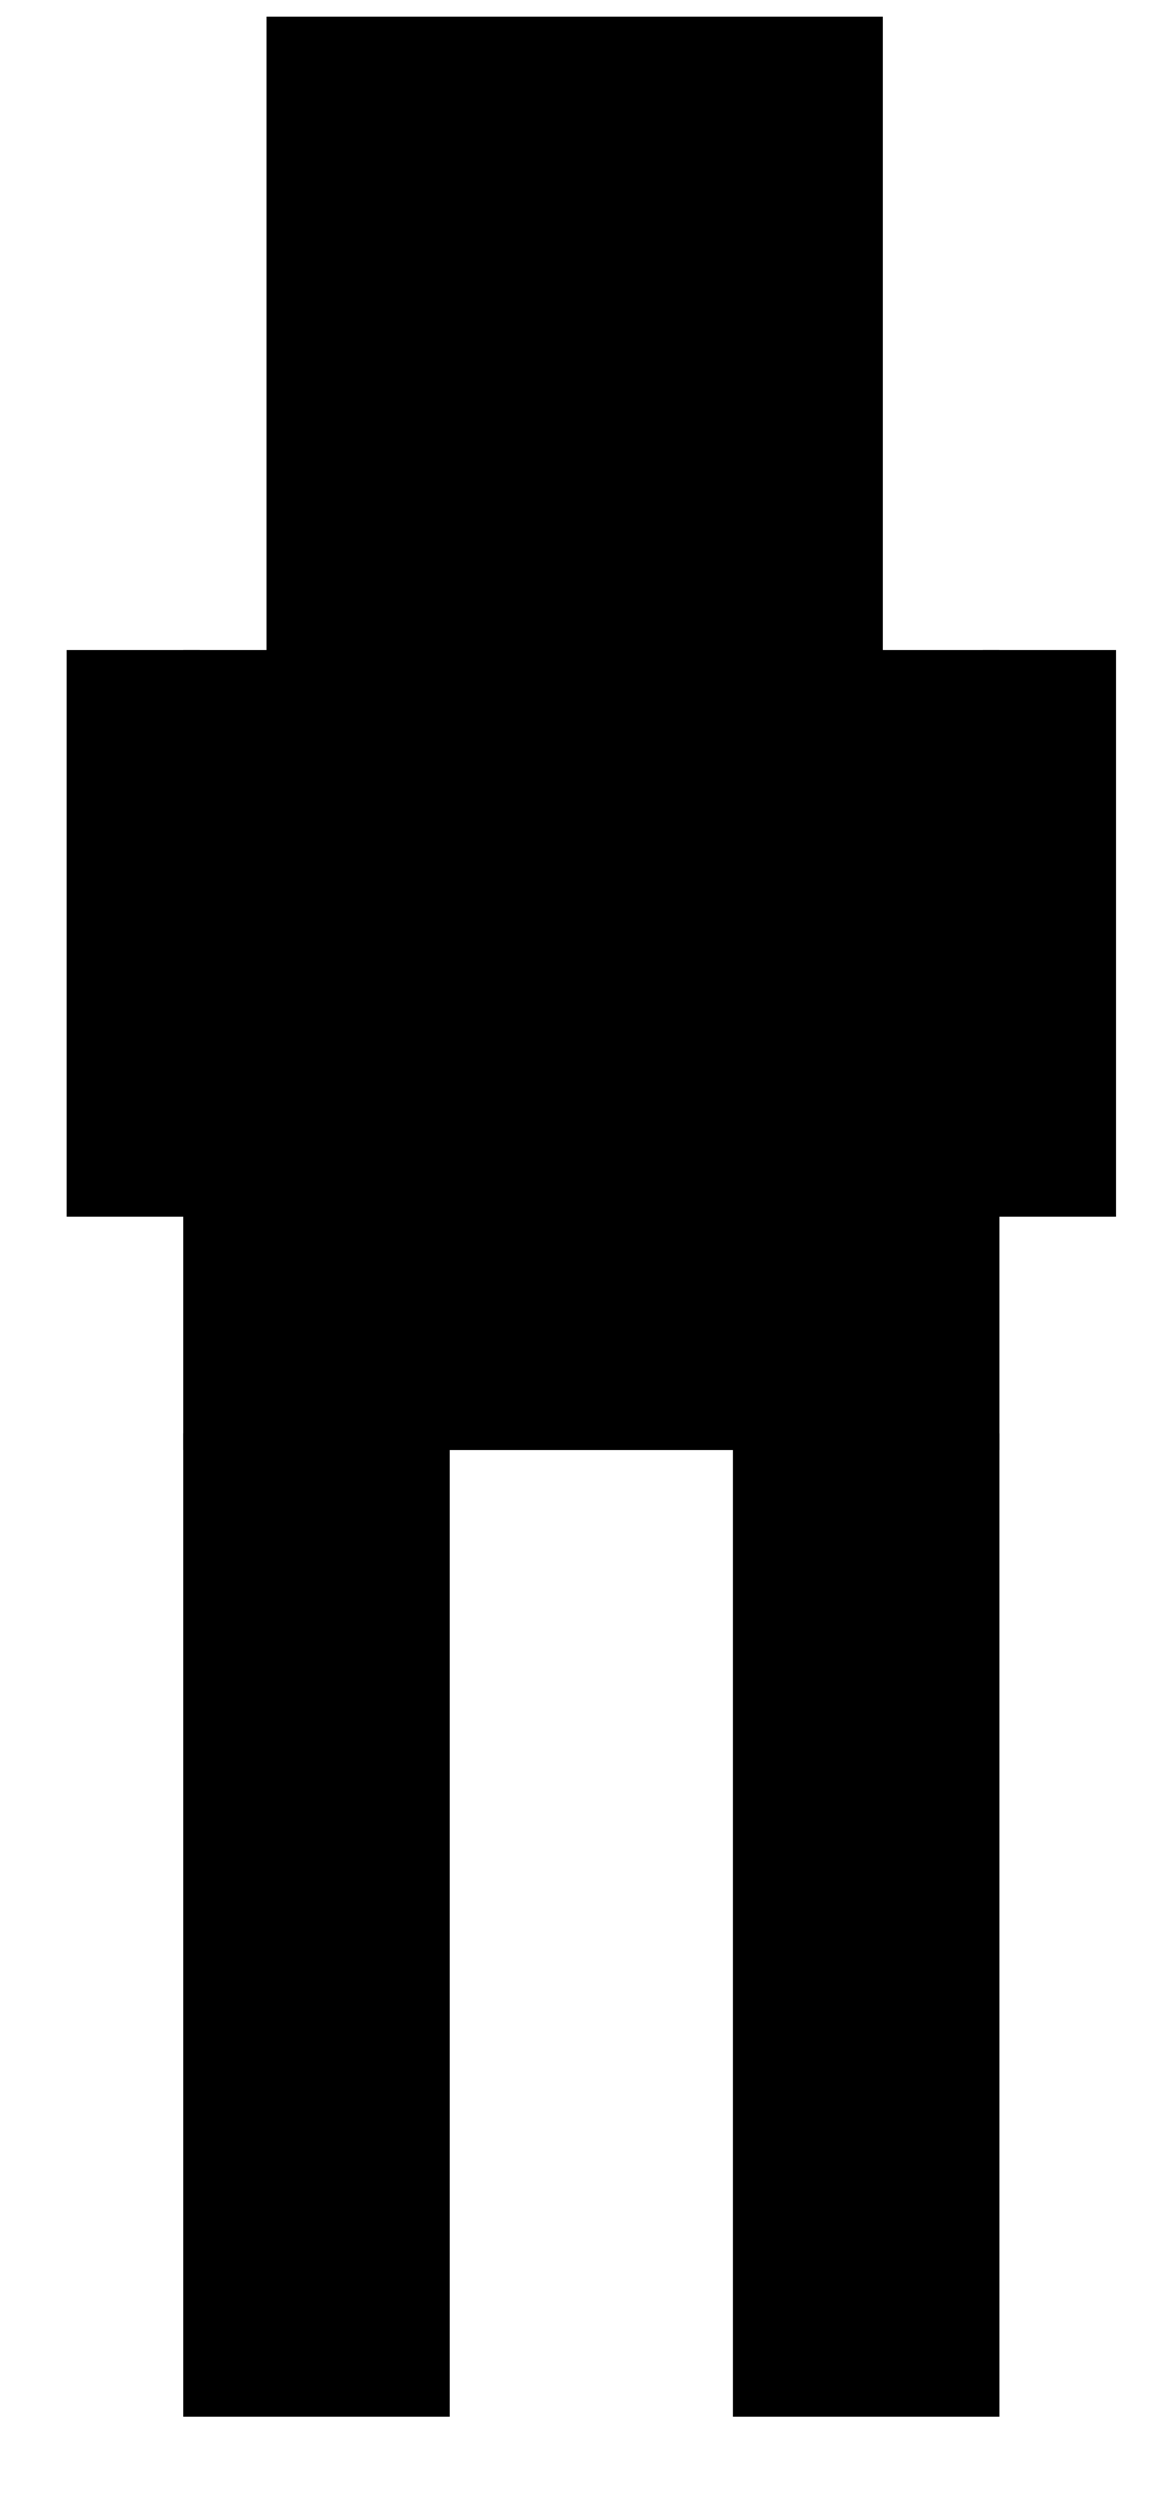 <svg id="puppet" width="70" height="150" viewBox="0 0 70 150" stroke="currentColor" xmlns="http://www.w3.org/2000/svg">
  <rect x="16.5" y="1.5" width="36" height="38" />
  <rect x="11.5" y="39.5" width="48" height="47" />
  <rect x="4.5" y="39.5" width="7" height="33" />
  <rect x="59.5" y="39.5" width="7" height="33" />
  <rect x="44.5" y="86.5" width="15" height="58" />
  <rect x="11.5" y="86.5" width="15" height="58" />
  <rect x="25" y="15" width="3" height="3" />
  <rect x="36" y="15" width="3" height="3" />
</svg>
